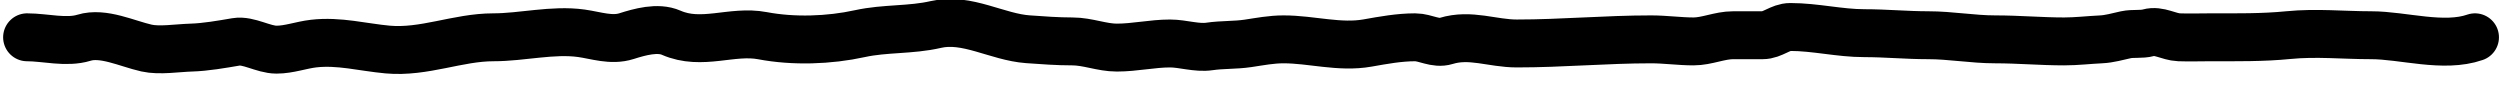 <svg width="1200" height="47" viewBox="0 0 1200 47" fill="none" xmlns="http://www.w3.org/2000/svg">
<g clip-path="url(#clip0_436_53)">
<path d="M13 17.9C21.641 17.9 31.884 20.718 40.291 18.12C49.502 15.274 60.995 20.962 70.322 23.065C76.55 24.469 85.194 23.034 91.713 22.845C98.709 22.642 106.383 21.275 113.314 20.098C119.219 19.095 126.441 23.834 132.702 23.834C138.796 23.834 144.469 21.622 150.51 20.922C162.714 19.508 174.177 22.7 186.073 23.779C203.555 25.364 219.725 17.9 236.81 17.9C250.682 17.9 265.293 14.063 279.064 15.977C286.13 16.96 293.467 19.652 300.717 17.351C307.013 15.353 315.708 12.869 322.161 15.703C336.889 22.17 351.269 14.339 365.995 17.131C380.884 19.954 397.982 19.391 412.78 16.142C424.869 13.488 437.098 14.56 449.239 11.747C464.061 8.312 478.679 17.78 493.337 18.834C500.444 19.345 507.612 19.878 514.727 19.878C522.054 19.878 528.901 22.845 536.065 22.845C544.66 22.845 553.149 20.867 561.618 20.867C567.72 20.867 574.466 23.199 580.532 22.296C586.619 21.389 592.728 21.758 599.077 20.812C604.804 19.959 610.211 18.889 616.095 18.889C629.62 18.889 642.959 23.027 656.4 20.647C663.94 19.312 671.598 17.9 679.265 17.9C684.226 17.9 688.989 21.245 694.123 19.658C705.73 16.072 716.395 20.867 728.052 20.867C749.74 20.867 770.835 18.889 792.54 18.889C799.364 18.889 806.227 19.878 812.877 19.878C819.295 19.878 825.432 16.911 831.896 16.911C836.62 16.911 841.345 16.911 846.069 16.911C850.879 16.911 854.485 12.956 859.346 12.956C871.348 12.956 882.955 15.922 894.961 15.922C905.054 15.922 915.258 16.911 925.519 16.911C936.336 16.911 946.833 18.889 957.763 18.889C968.788 18.889 979.851 19.878 990.744 19.878C996.785 19.878 1002.62 19.164 1008.55 18.889C1012.52 18.705 1016.48 17.538 1020.35 16.692C1023.94 15.909 1027.86 16.664 1031.31 15.703C1036.31 14.313 1040.95 17.714 1045.96 17.9C1050.95 18.086 1055.98 17.9 1060.97 17.9C1073.48 17.9 1086.04 18.088 1098.43 16.856C1111.8 15.528 1124.94 16.911 1138.16 16.911C1153.49 16.911 1172.91 23.147 1188 17.9" stroke="black" stroke-width="23" stroke-linecap="round"/>
</g>
<defs>
<clipPath id="clip0_436_53">
<rect width="1200" height="47" fill="white"/>
</clipPath>
</defs>
</svg>
